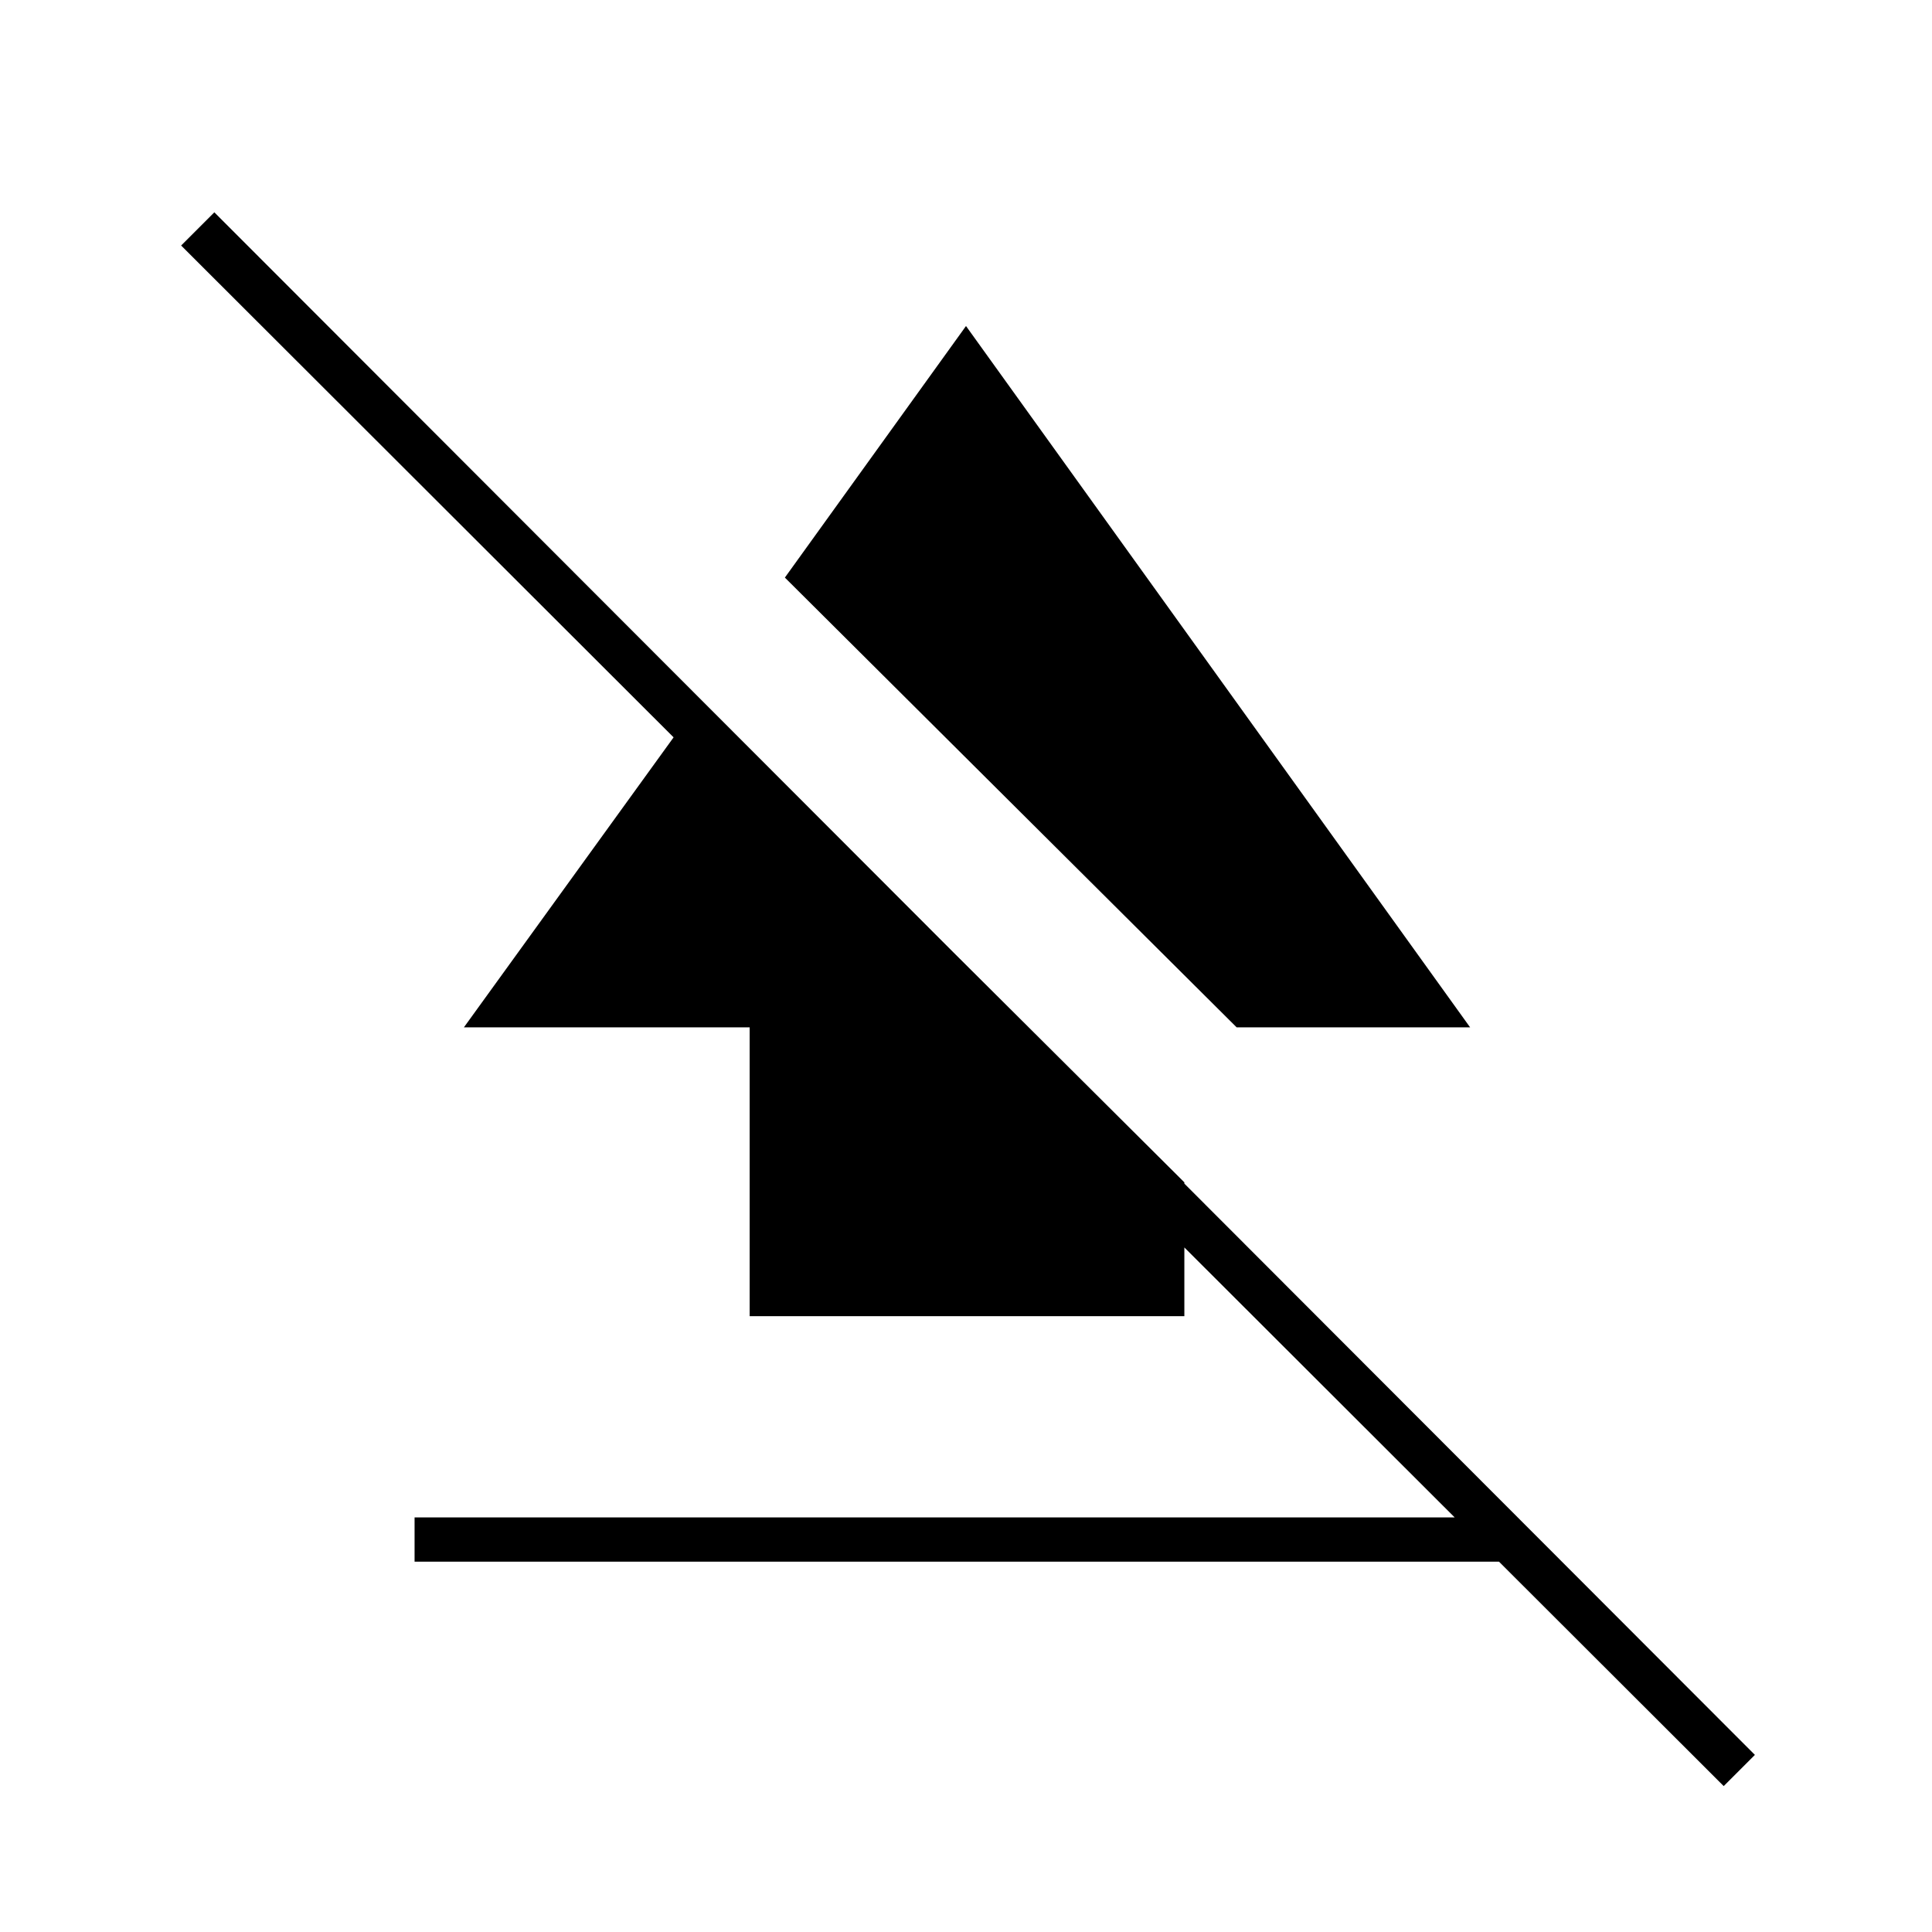 <svg xmlns="http://www.w3.org/2000/svg" height="48" viewBox="0 -960 960 960" width="48"><path d="M206-184v-22h548v22H206Zm166.5-122v-143.5h-142L348-612l240.5 239.5v66.5h-216Zm242-143.5L390-673l90-125 250.5 348.5h-116Zm242 377L90-838l16.5-16.5L872-88l-15.5 15.5Z"/></svg>